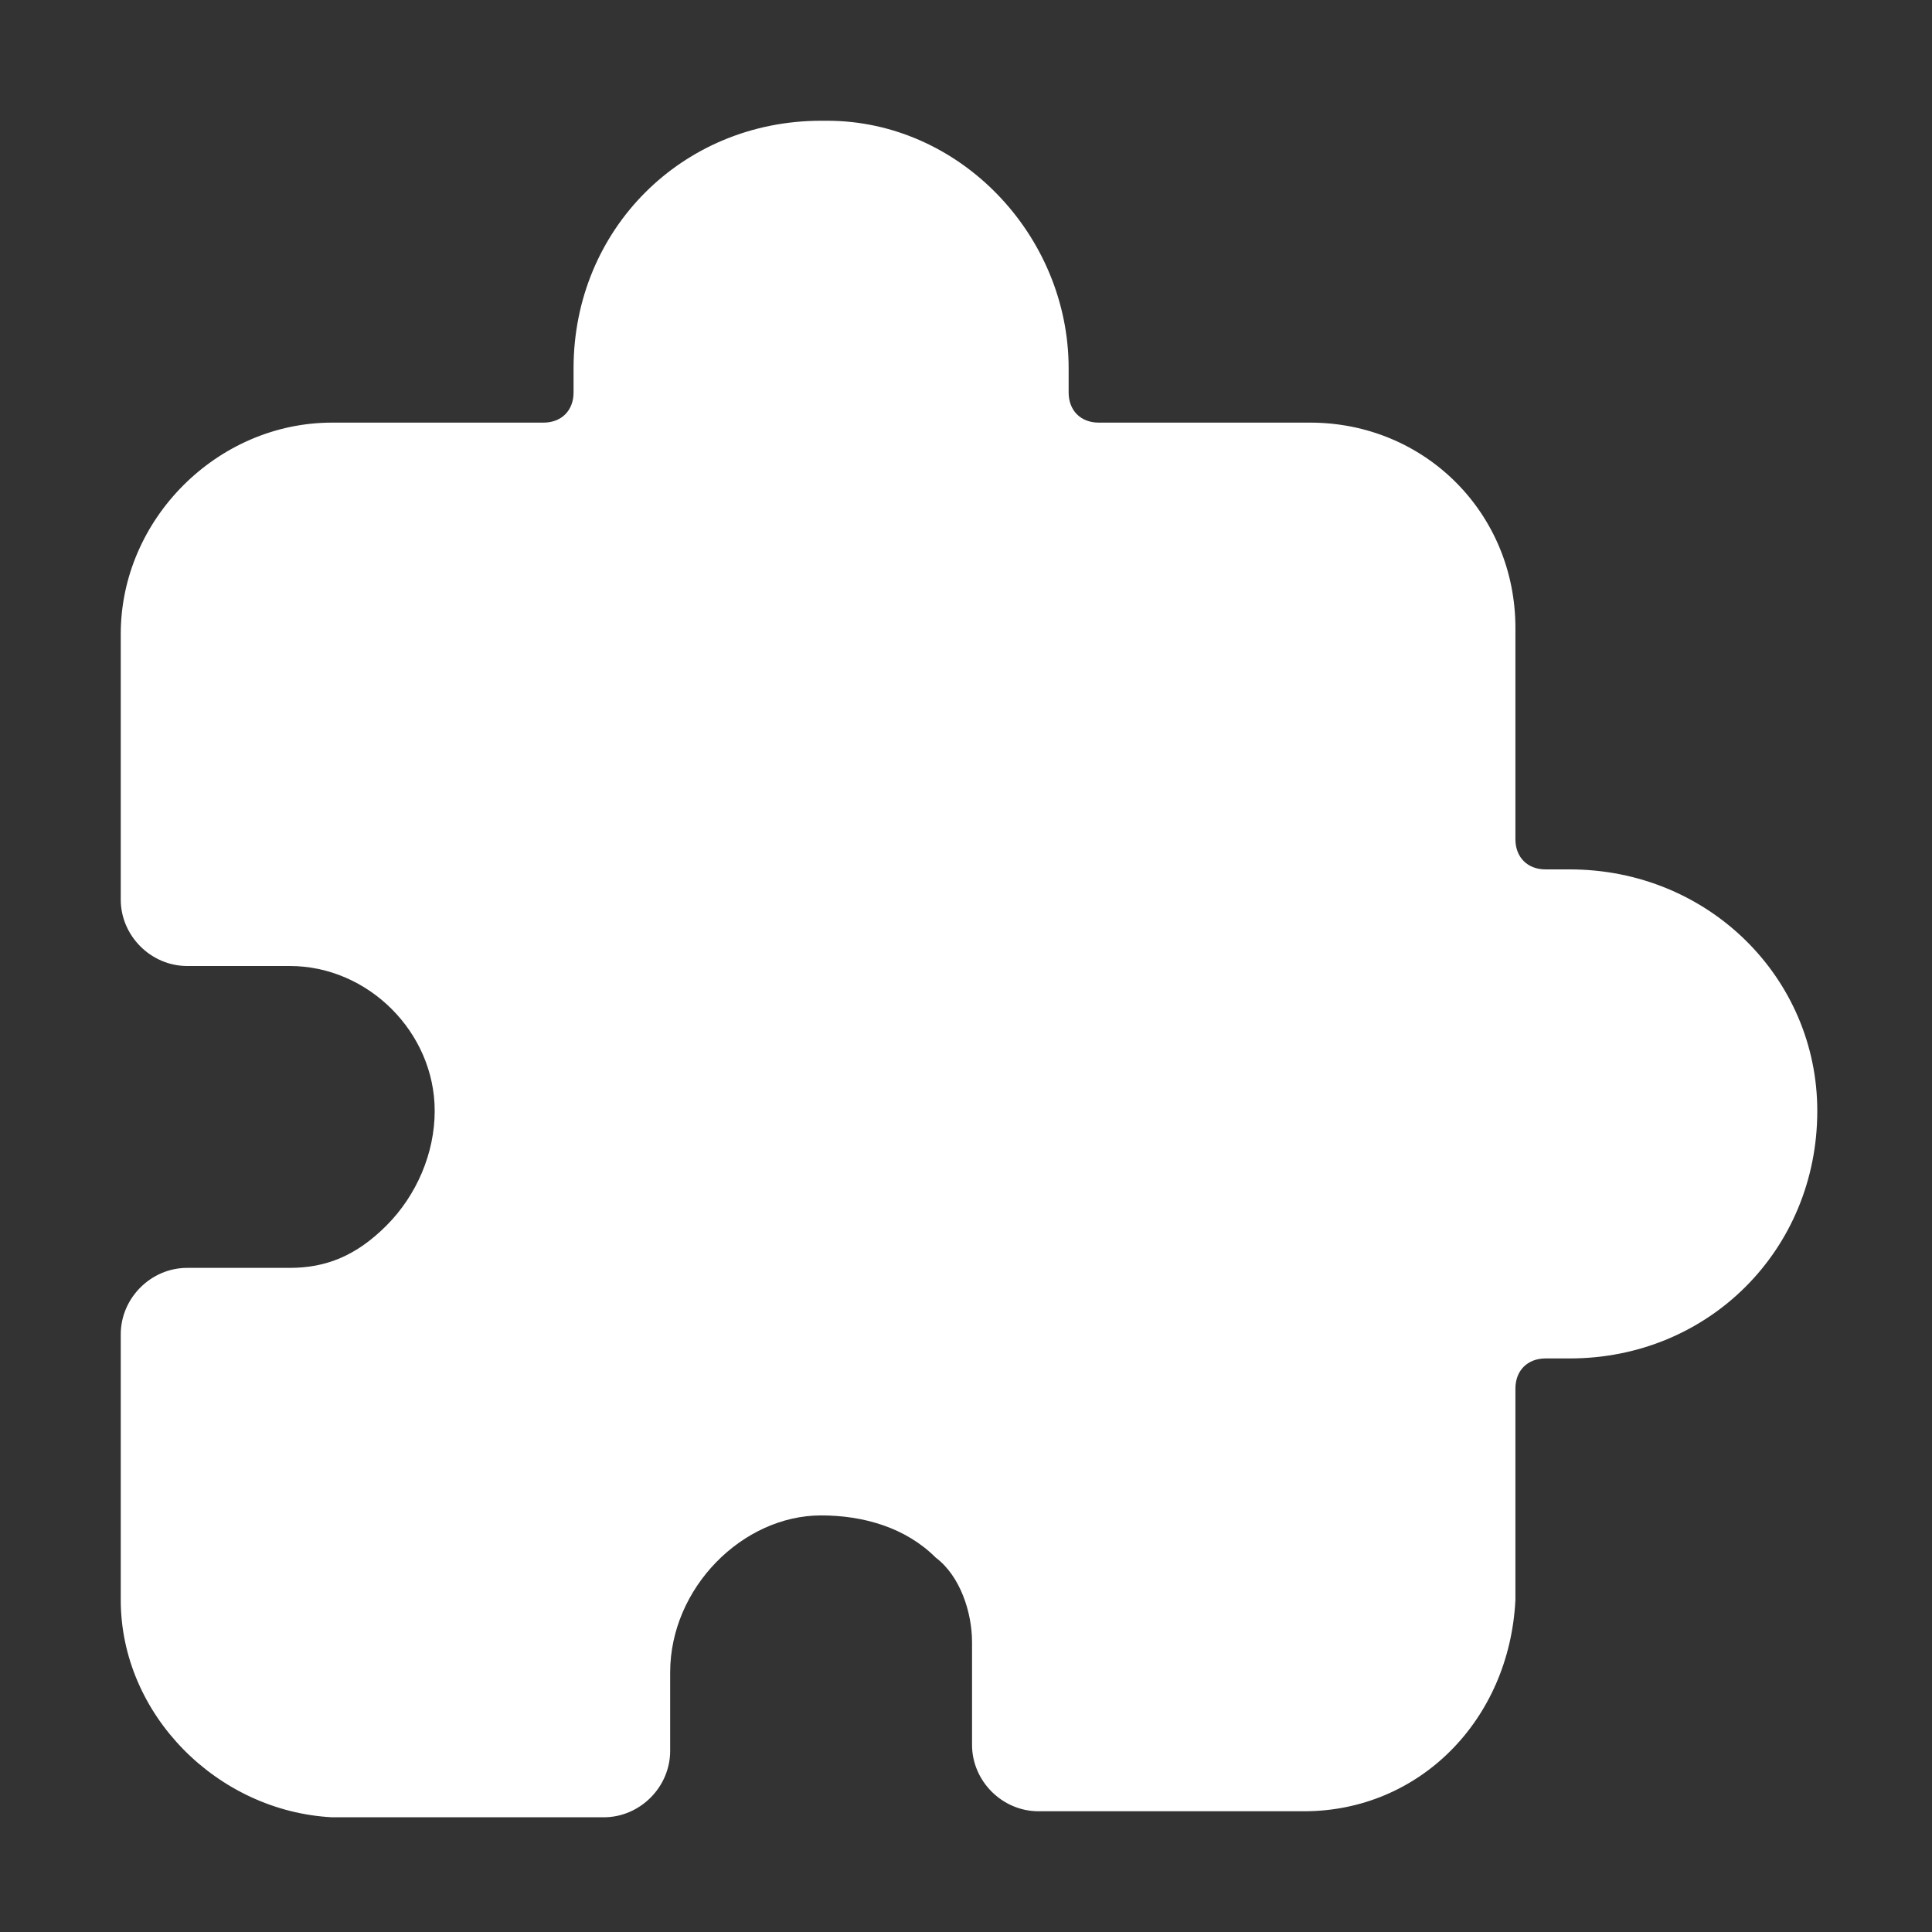 <?xml version="1.0" encoding="utf-8"?>
<!-- Generator: Adobe Illustrator 27.2.0, SVG Export Plug-In . SVG Version: 6.00 Build 0)  -->
<svg version="1.1" id="Layer_1" xmlns="http://www.w3.org/2000/svg" xmlns:xlink="http://www.w3.org/1999/xlink" x="0px" y="0px"
	 viewBox="0 0 32 32" style="enable-background:new 0 0 32 32;" xml:space="preserve">
<rect x="0" y="0" width="32" height="32" fill="#333333" stroke="none"/>
<style type="text/css">
	.st0{fill:#FFFFFF;}
</style>
<path class="st0" d="M21.6,30h-4.4c-0.6,0-1.1-0.5-1.1-1.1v-1.7c0-0.5-0.2-1.1-0.6-1.4c-0.5-0.5-1.2-0.7-1.9-0.7
	c-1.3,0-2.5,1.2-2.5,2.6v1.3c0,0.6-0.5,1.1-1.1,1.1H5.5C3.6,30,2,28.4,2,26.5v-4.4C2,21.5,2.5,21,3.1,21c0,0,0,0,0,0h1.7
	c0.6,0,1.1-0.2,1.6-0.7c0.5-0.5,0.8-1.2,0.8-1.9c0-1.3-1.1-2.4-2.4-2.4H3.1C2.5,16,2,15.5,2,14.9c0,0,0,0,0,0v-4.4
	C2,8.6,3.6,7,5.5,7h3.5c0.3,0,0.5-0.2,0.5-0.5c0,0,0,0,0,0V6.1c0-2.3,1.8-4.1,4.1-4.1c0,0,0,0,0.1,0c2.2,0,4,1.9,4,4.1v0.4
	c0,0.3,0.2,0.5,0.5,0.5l0,0h3.5c1.9,0,3.4,1.5,3.4,3.4v3.5c0,0.3,0.2,0.5,0.5,0.5h0.4c2.3,0,4.1,1.8,4.1,4c0,2.3-1.8,4.1-4.1,4.1
	h-0.4c-0.3,0-0.5,0.2-0.5,0.5v3.5C25,28.5,23.5,30,21.6,30z"/>
</svg>

